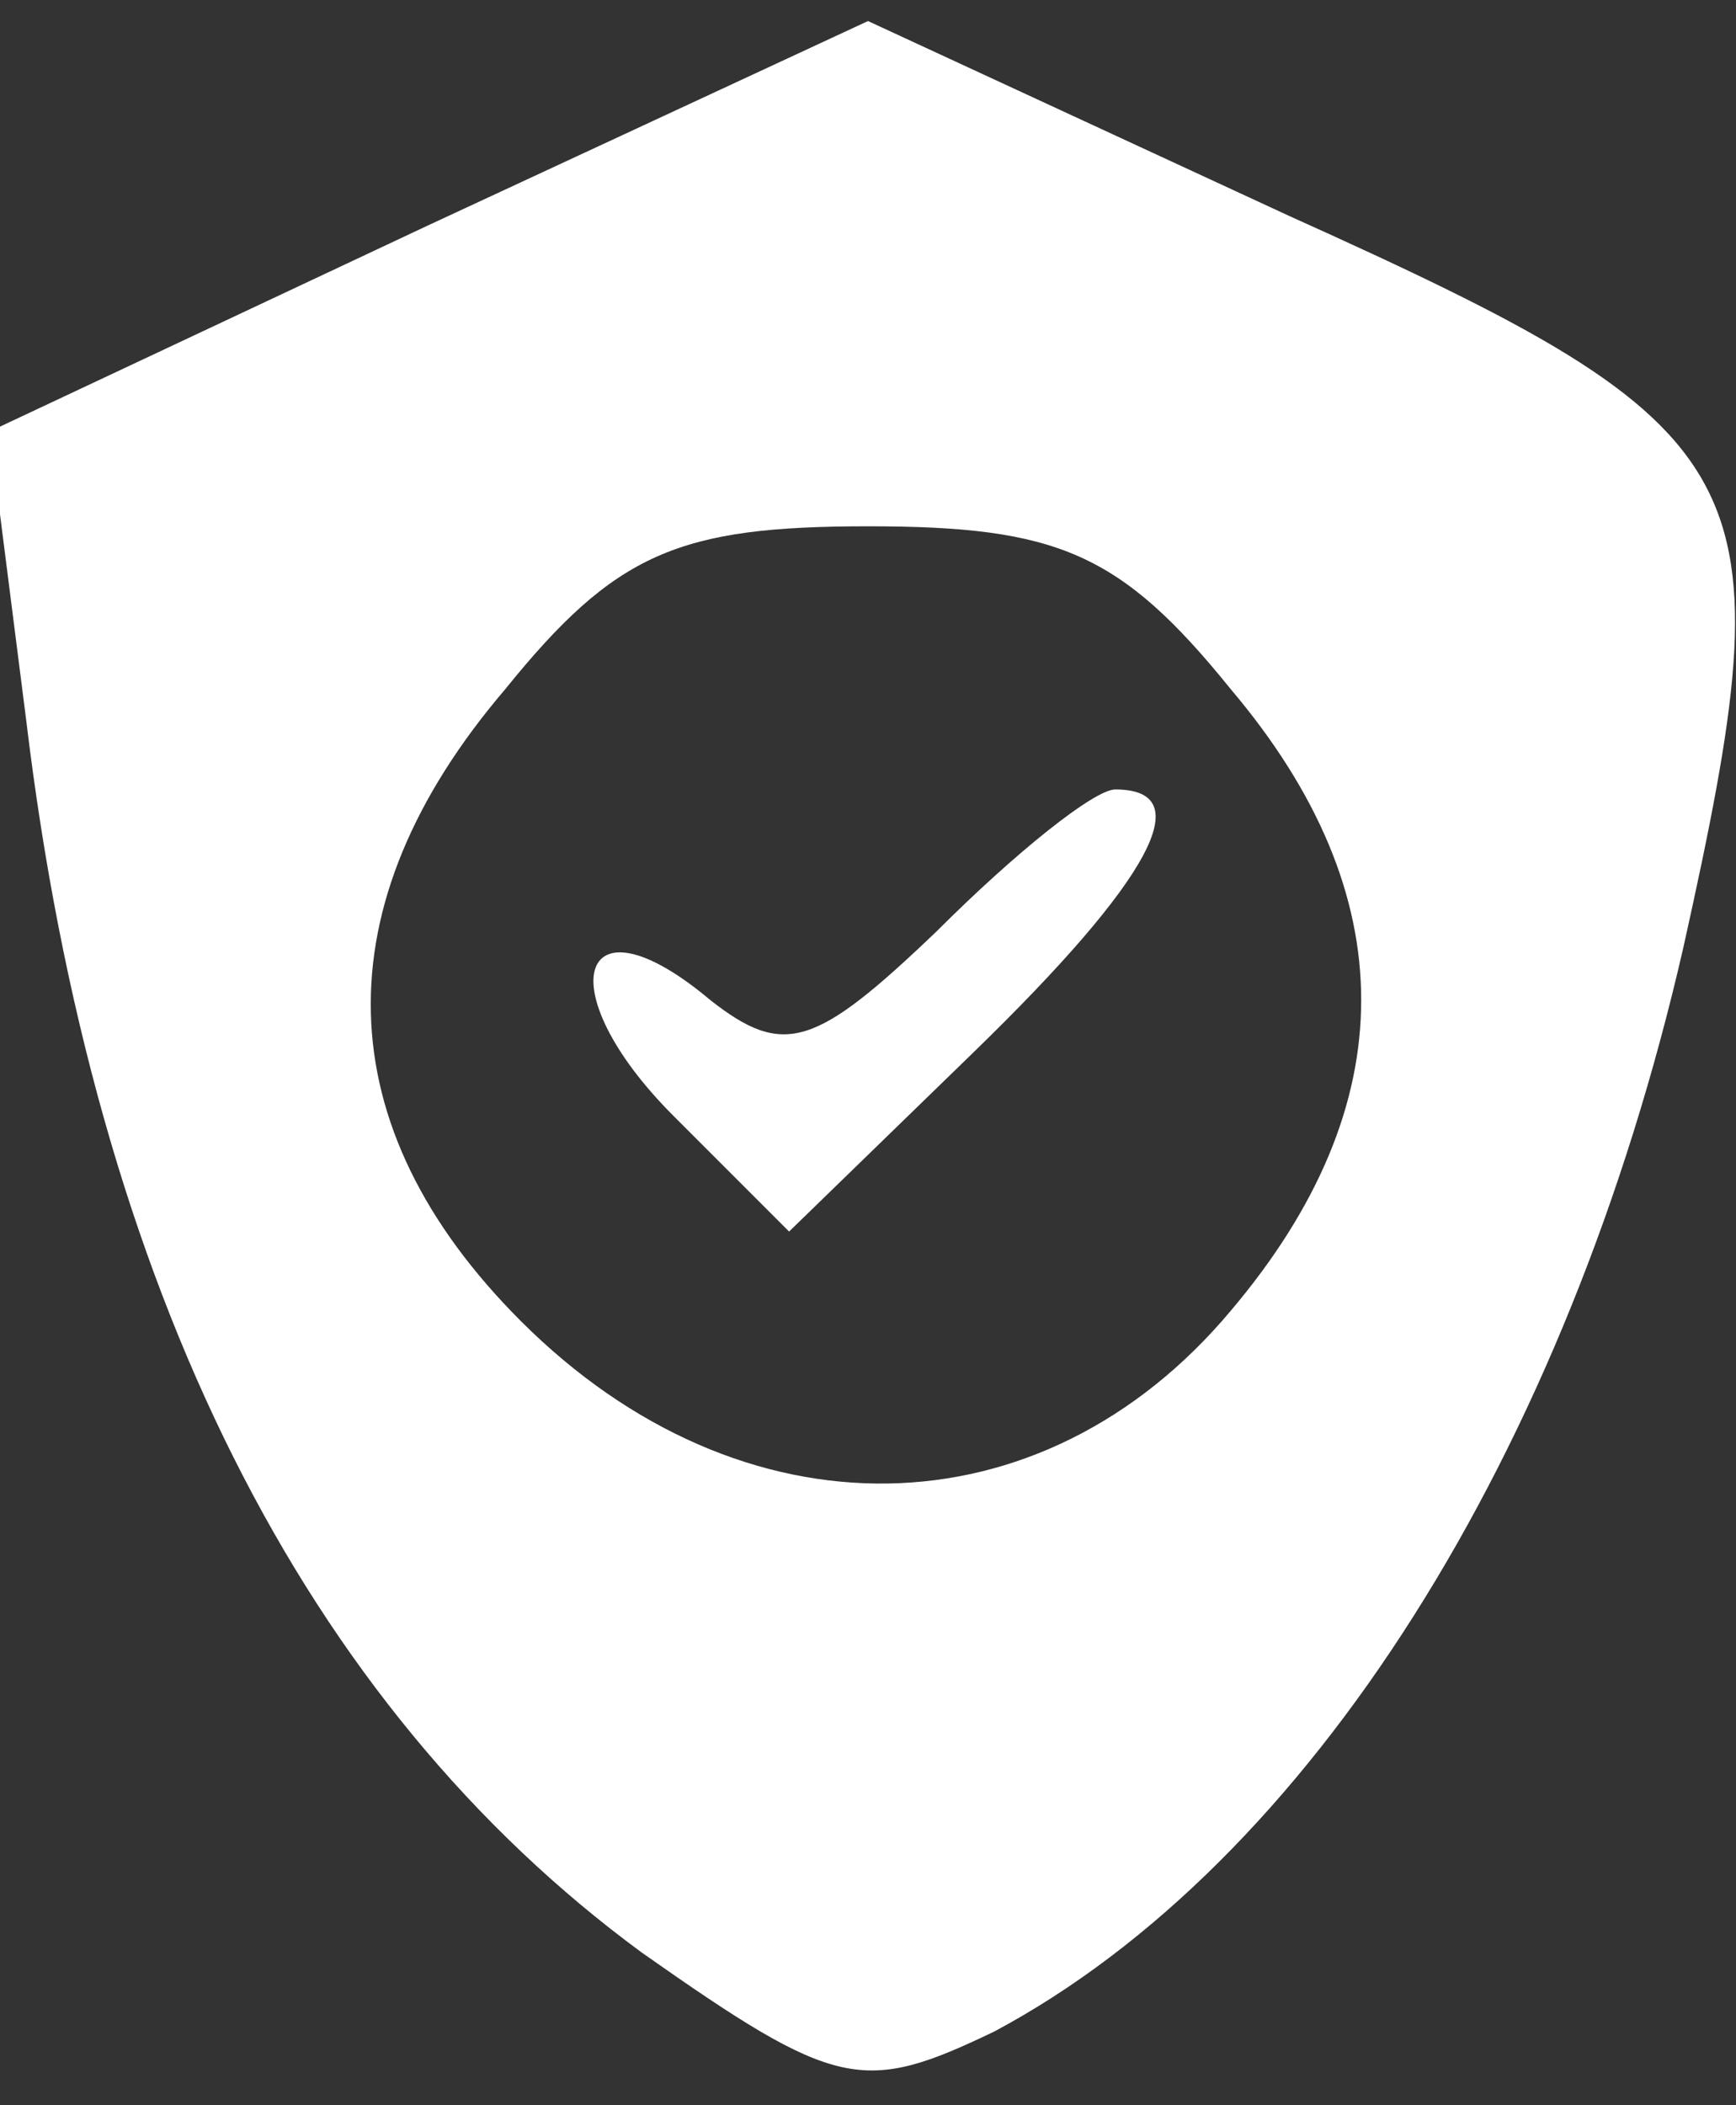 <?xml version="1.0" standalone="no"?>
<!DOCTYPE svg PUBLIC "-//W3C//DTD SVG 20010904//EN"
 "http://www.w3.org/TR/2001/REC-SVG-20010904/DTD/svg10.dtd">
<svg version="1.0" xmlns="http://www.w3.org/2000/svg"
 width="33pt" height="40pt" viewBox="0 0 33 40"
 preserveAspectRatio="xMidYMid meet">

<rect x="0" y="0" width="33" height="40" fill="#333333" stroke="none"/>

<g transform="translate(0,40) scale(0.1,-0.1)"
fill="#fff" stroke="none">
<path d="M81 357 l-83 -39 7 -55 c13 -108 53 -187 117 -234 37 -26 42 -27 67
-15 60 32 109 110 131 206 20 90 16 98 -75 139 l-80 37 -84 -39z m153 -88 c33
-39 33 -79 0 -118 -36 -43 -93 -44 -135 -2 -37 37 -38 79 -3 120 21 26 33 31
69 31 36 0 48 -5 69 -31z"/>
<path d="M178 223 c-23 -22 -29 -24 -43 -13 -25 21 -31 2 -7 -22 l22 -22 35
34 c34 33 43 50 27 50 -4 0 -19 -12 -34 -27z"/>
</g>
</svg>
